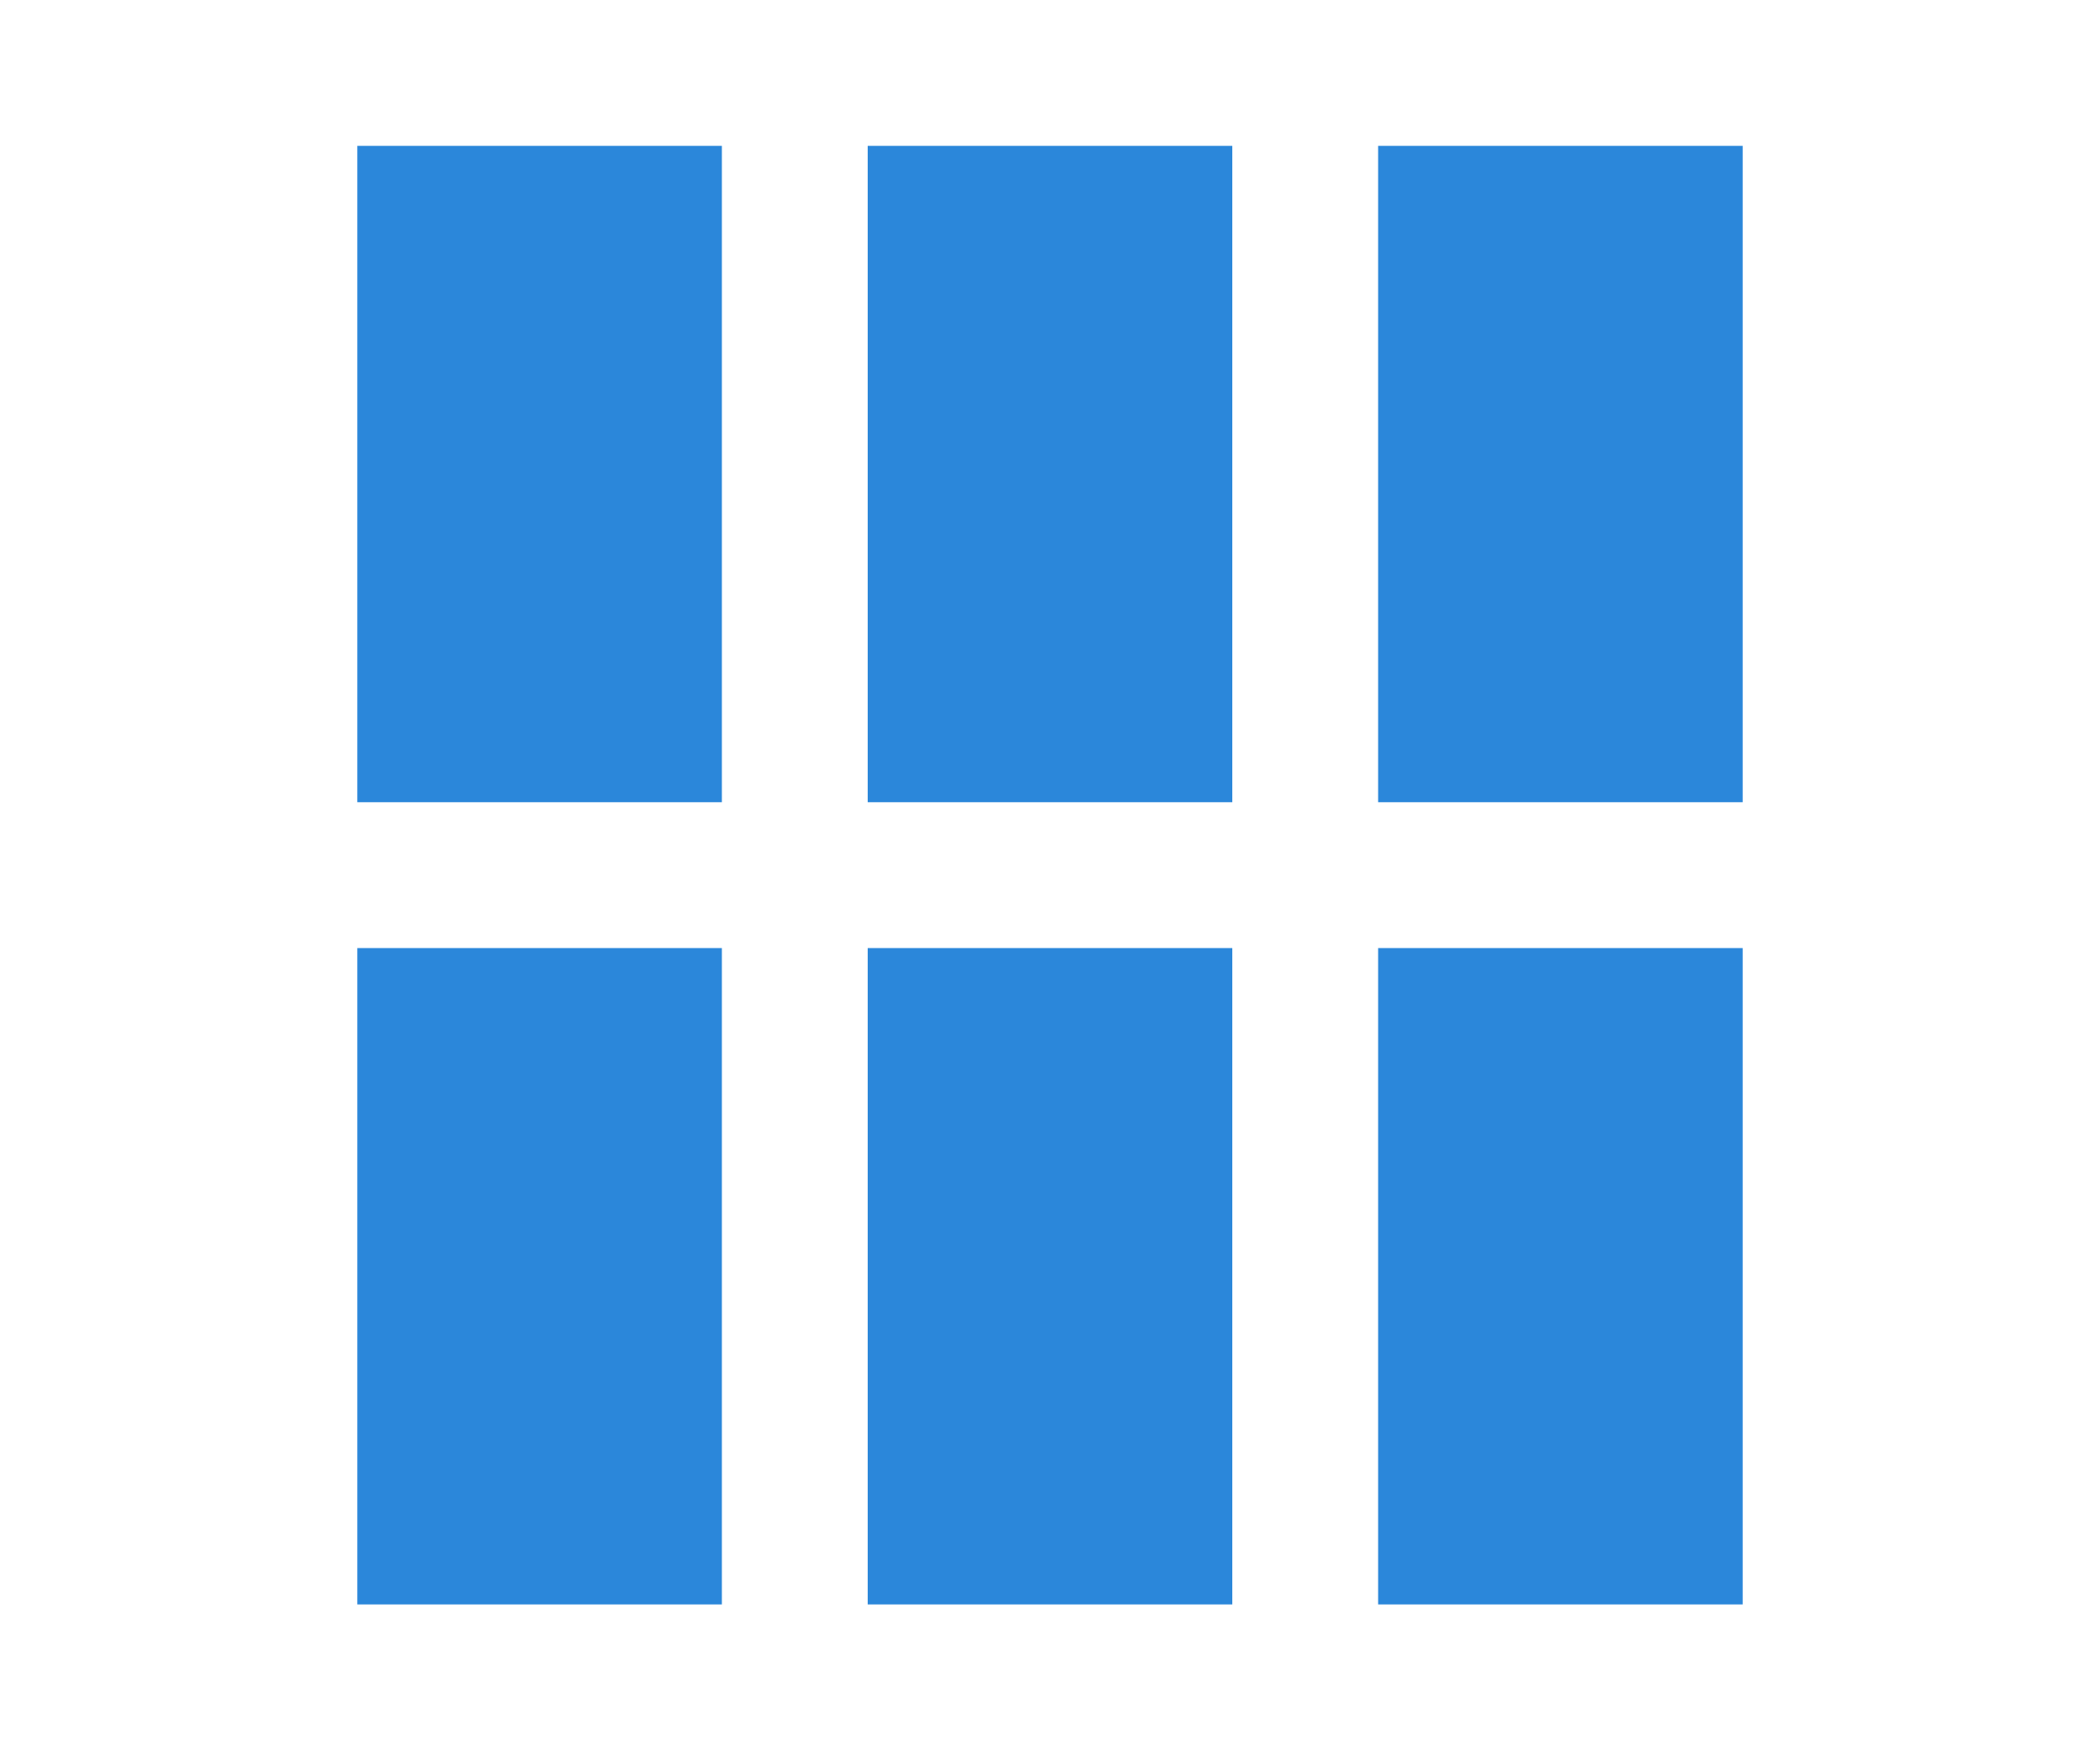 <svg
	version="1.1"
	xmlns="http://www.w3.org/2000/svg"
	xmlnsXlink="http://www.w3.org/1999/xlink"
	viewBox="0 0 24 24"
	enableBackground="new 0 0 24 24"
	xmlSpace="preserve"
	height="20px"
>
	<g fill="#2b87da">
		<rect x="2.5" y="2" width="5" height="9" />
		<rect x="9.5" y="2" width="5" height="9" />
		<rect x="16.5" y="2" width="5" height="9" />
		<rect x="2.5" y="13" width="5" height="9" />
		<rect x="9.5" y="13" width="5" height="9" />
		<rect x="16.5" y="13" width="5" height="9" />
	</g>
</svg>
